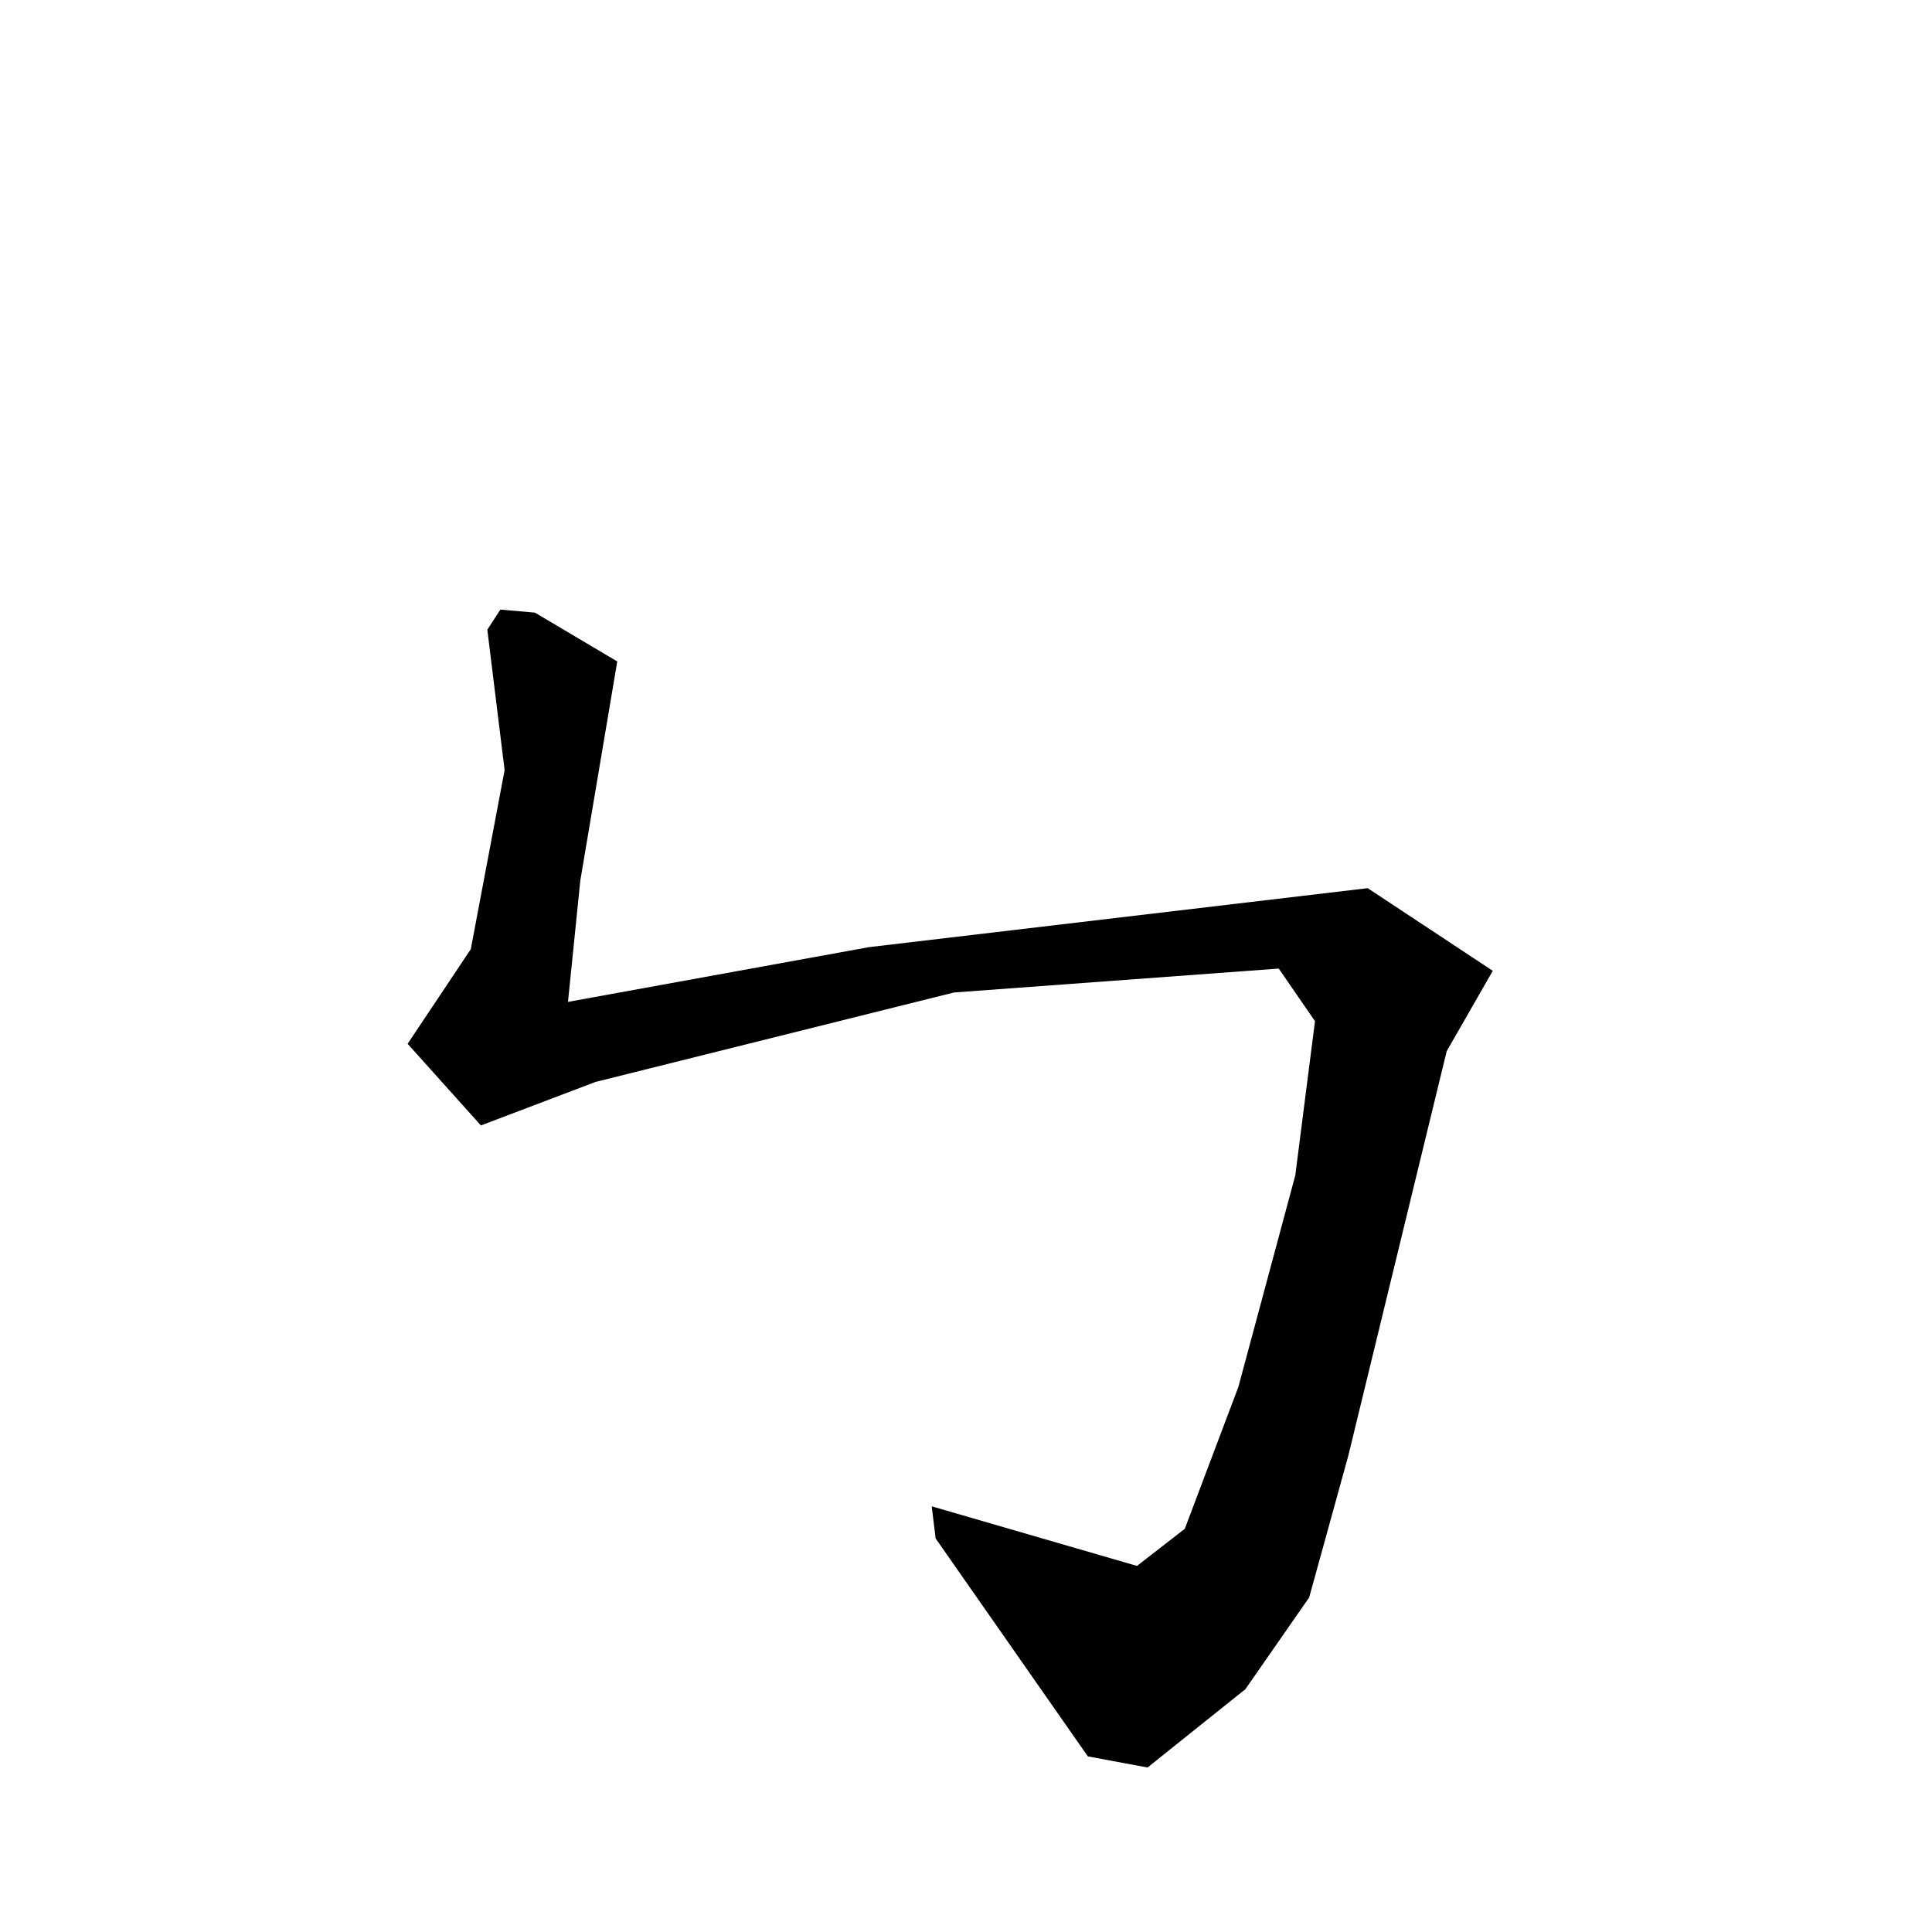<?xml version="1.0" encoding="utf-8"?>
<svg xmlns="http://www.w3.org/2000/svg" version="1.1" viewBox="0 0 1024 1024">
<g transform="scale(1, -1) translate(0, -1024)" fill="black" stroke="none">
<path d="M 265.2,700.9 Q 261.748,695.571 258.296,690.242 Q 262.874,653.026 267.452,615.81 Q 258.493,568.367 249.533,520.924 Q 232.789,495.843 216.045,470.763 Q 235.468,449.126 254.892,427.489 Q 285.294,439.029 315.697,450.569 Q 410.653,474.264 505.608,497.959 Q 591.688,504.297 677.767,510.636 Q 687.369,496.691 696.972,482.746 Q 691.749,441.881 686.527,401.015 L 656.366,288.912 Q 642.174,251.321 627.981,213.73 Q 615.309,203.878 602.637,194.026 Q 548.233,209.819 493.829,225.612 Q 494.869,217.104 495.909,208.597 Q 536.245,150.839 576.582,93.08 Q 592.405,90.135 608.228,87.19 Q 634.156,107.946 660.084,128.701 Q 676.98,152.993 693.876,177.285 L 714.584,252.268 Q 740.685,359.567 766.786,466.866 Q 778.993,488.157 791.2,509.448 Q 758.056,531.35 724.912,553.252 Q 592.733,537.621 460.553,521.989 Q 380.8,507.484 301.046,492.979 Q 304.305,525.098 307.564,557.216 Q 317.362,615.32 327.16,673.425 Q 305.346,686.357 283.532,699.29 L 265.2,700.9"/>
</g>
</svg>
